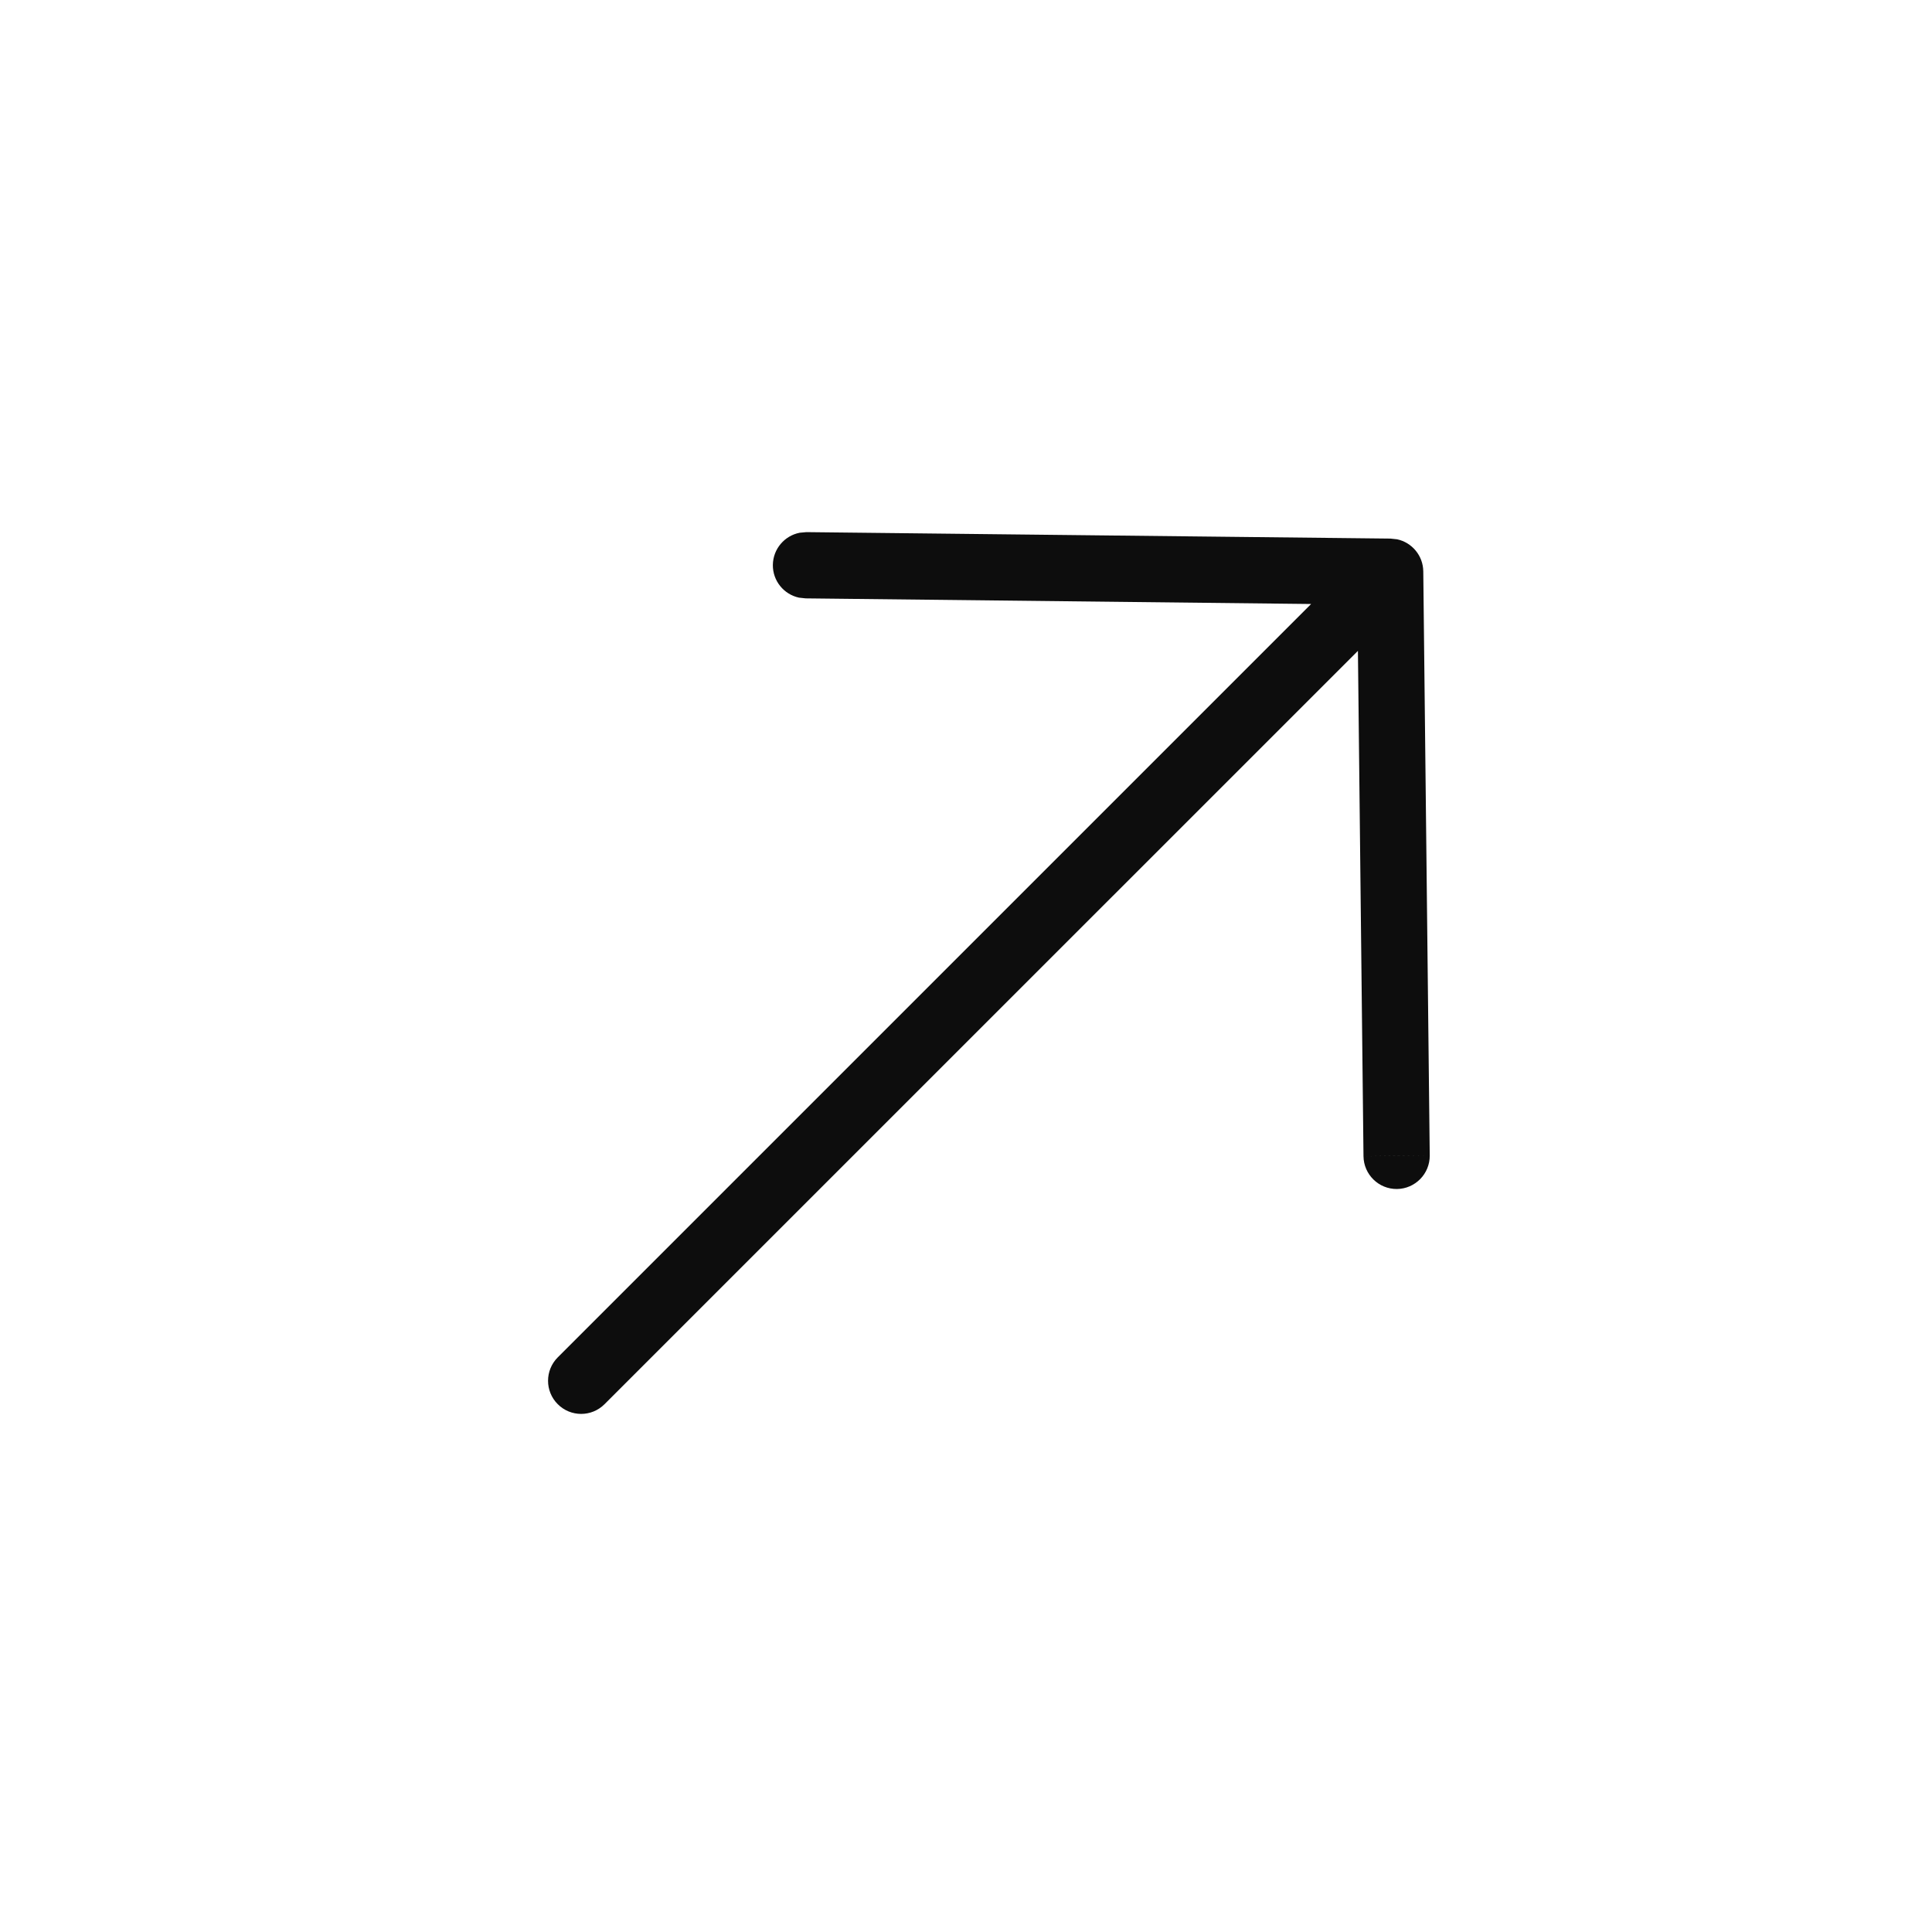 <svg width="35" height="35" viewBox="0 0 35 35" fill="none" xmlns="http://www.w3.org/2000/svg">
<path d="M25.901 20.933C25.904 21.264 25.638 21.536 25.307 21.54C24.976 21.543 24.705 21.277 24.701 20.946L25.901 20.933ZM14.001 10.234C14.005 9.944 14.213 9.704 14.488 9.651L14.608 9.64L25.19 9.757L25.31 9.77C25.578 9.827 25.781 10.065 25.784 10.351L25.901 20.933L25.301 20.939L24.701 20.946L24.6 11.791L10.952 25.438C10.718 25.673 10.338 25.673 10.104 25.438C9.87 25.204 9.87 24.825 10.104 24.59L23.752 10.942L14.595 10.84L14.474 10.827C14.201 10.768 13.998 10.524 14.001 10.234Z" fill="#0D0D0D"/>
</svg>
